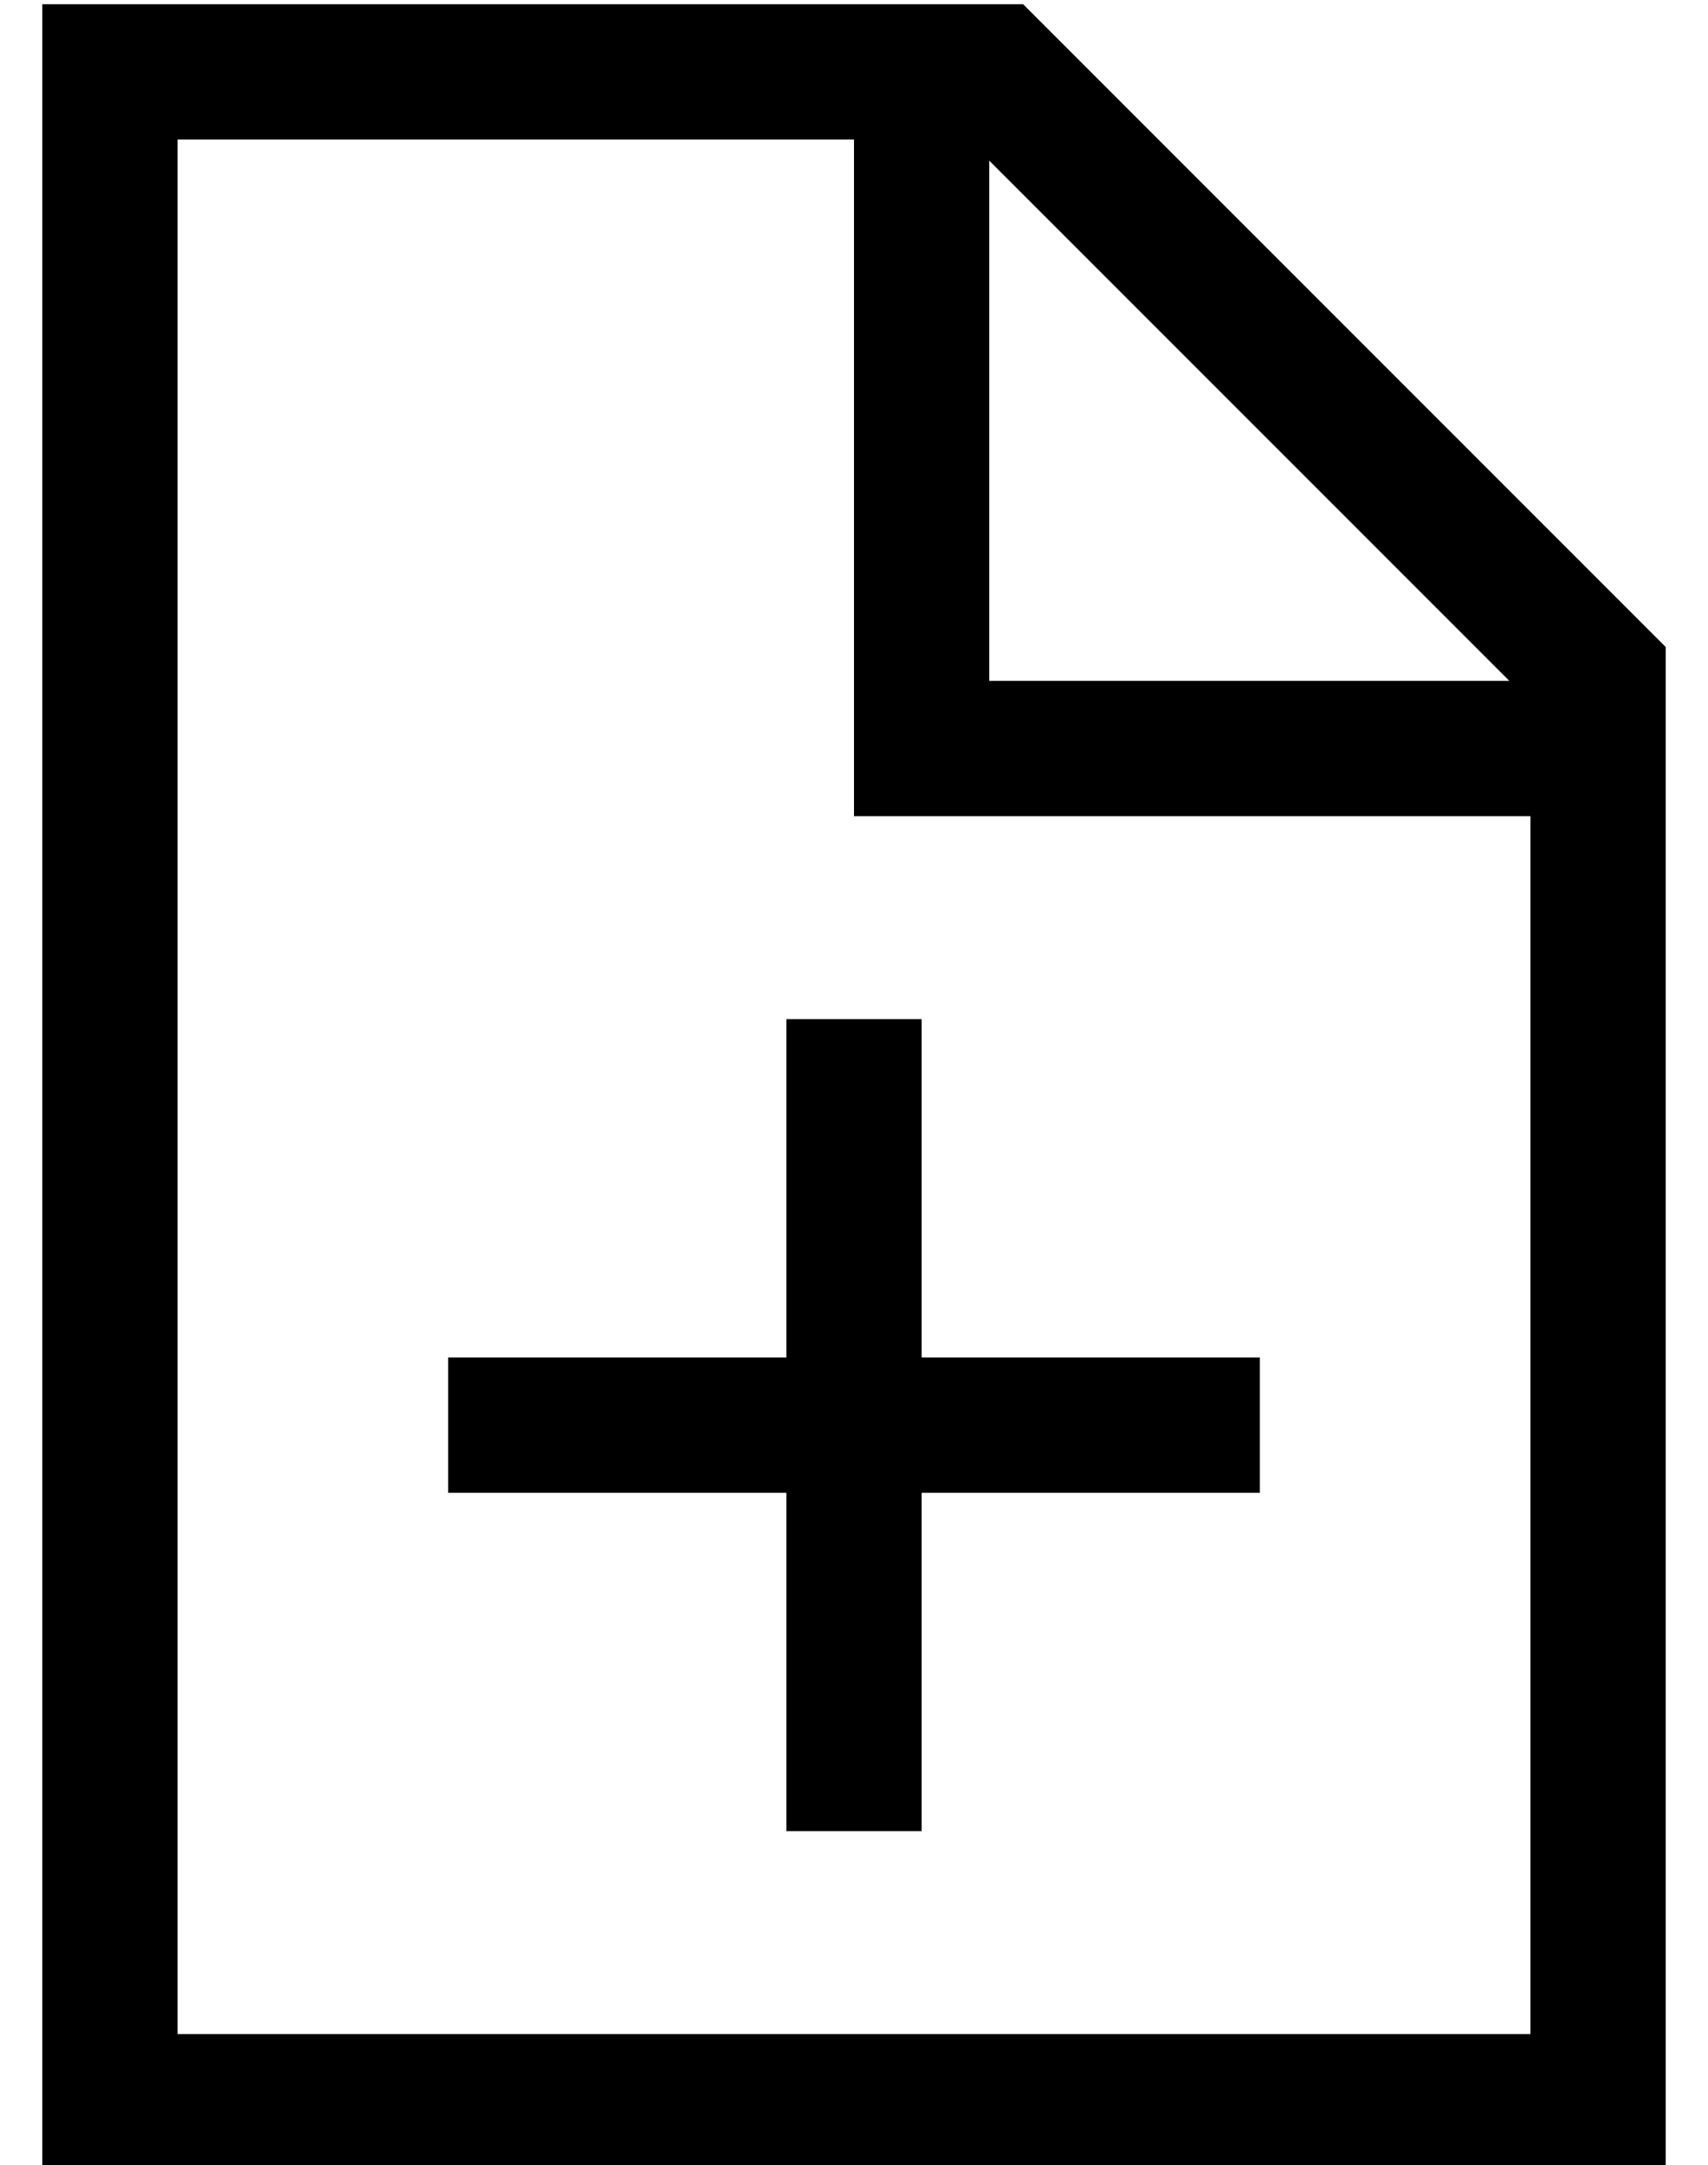 <?xml version="1.0" standalone="no"?>
<!DOCTYPE svg PUBLIC "-//W3C//DTD SVG 1.1//EN" "http://www.w3.org/Graphics/SVG/1.1/DTD/svg11.dtd" >
<svg xmlns="http://www.w3.org/2000/svg" xmlns:xlink="http://www.w3.org/1999/xlink" version="1.1" viewBox="-10 -40 404 512">
   <path fill="currentColor"
d="M352 441h-320h320h-320v-448v0h160v0v144v0v16v0h16h144v288v0zM224 -2l123 123l-123 -123l123 123h-123v0v-123v0zM232 -39h-200h200h-232v32v0v448v0v32v0h32h352v-32v0v-328v0l-152 -152v0zM176 393h32h-32h32v-16v0v-64v0h64h16v-32v0h-16h-64v-64v0v-16v0h-32v0v16
v0v64v0h-64h-16v32v0h16h64v64v0v16v0z" />
</svg>
